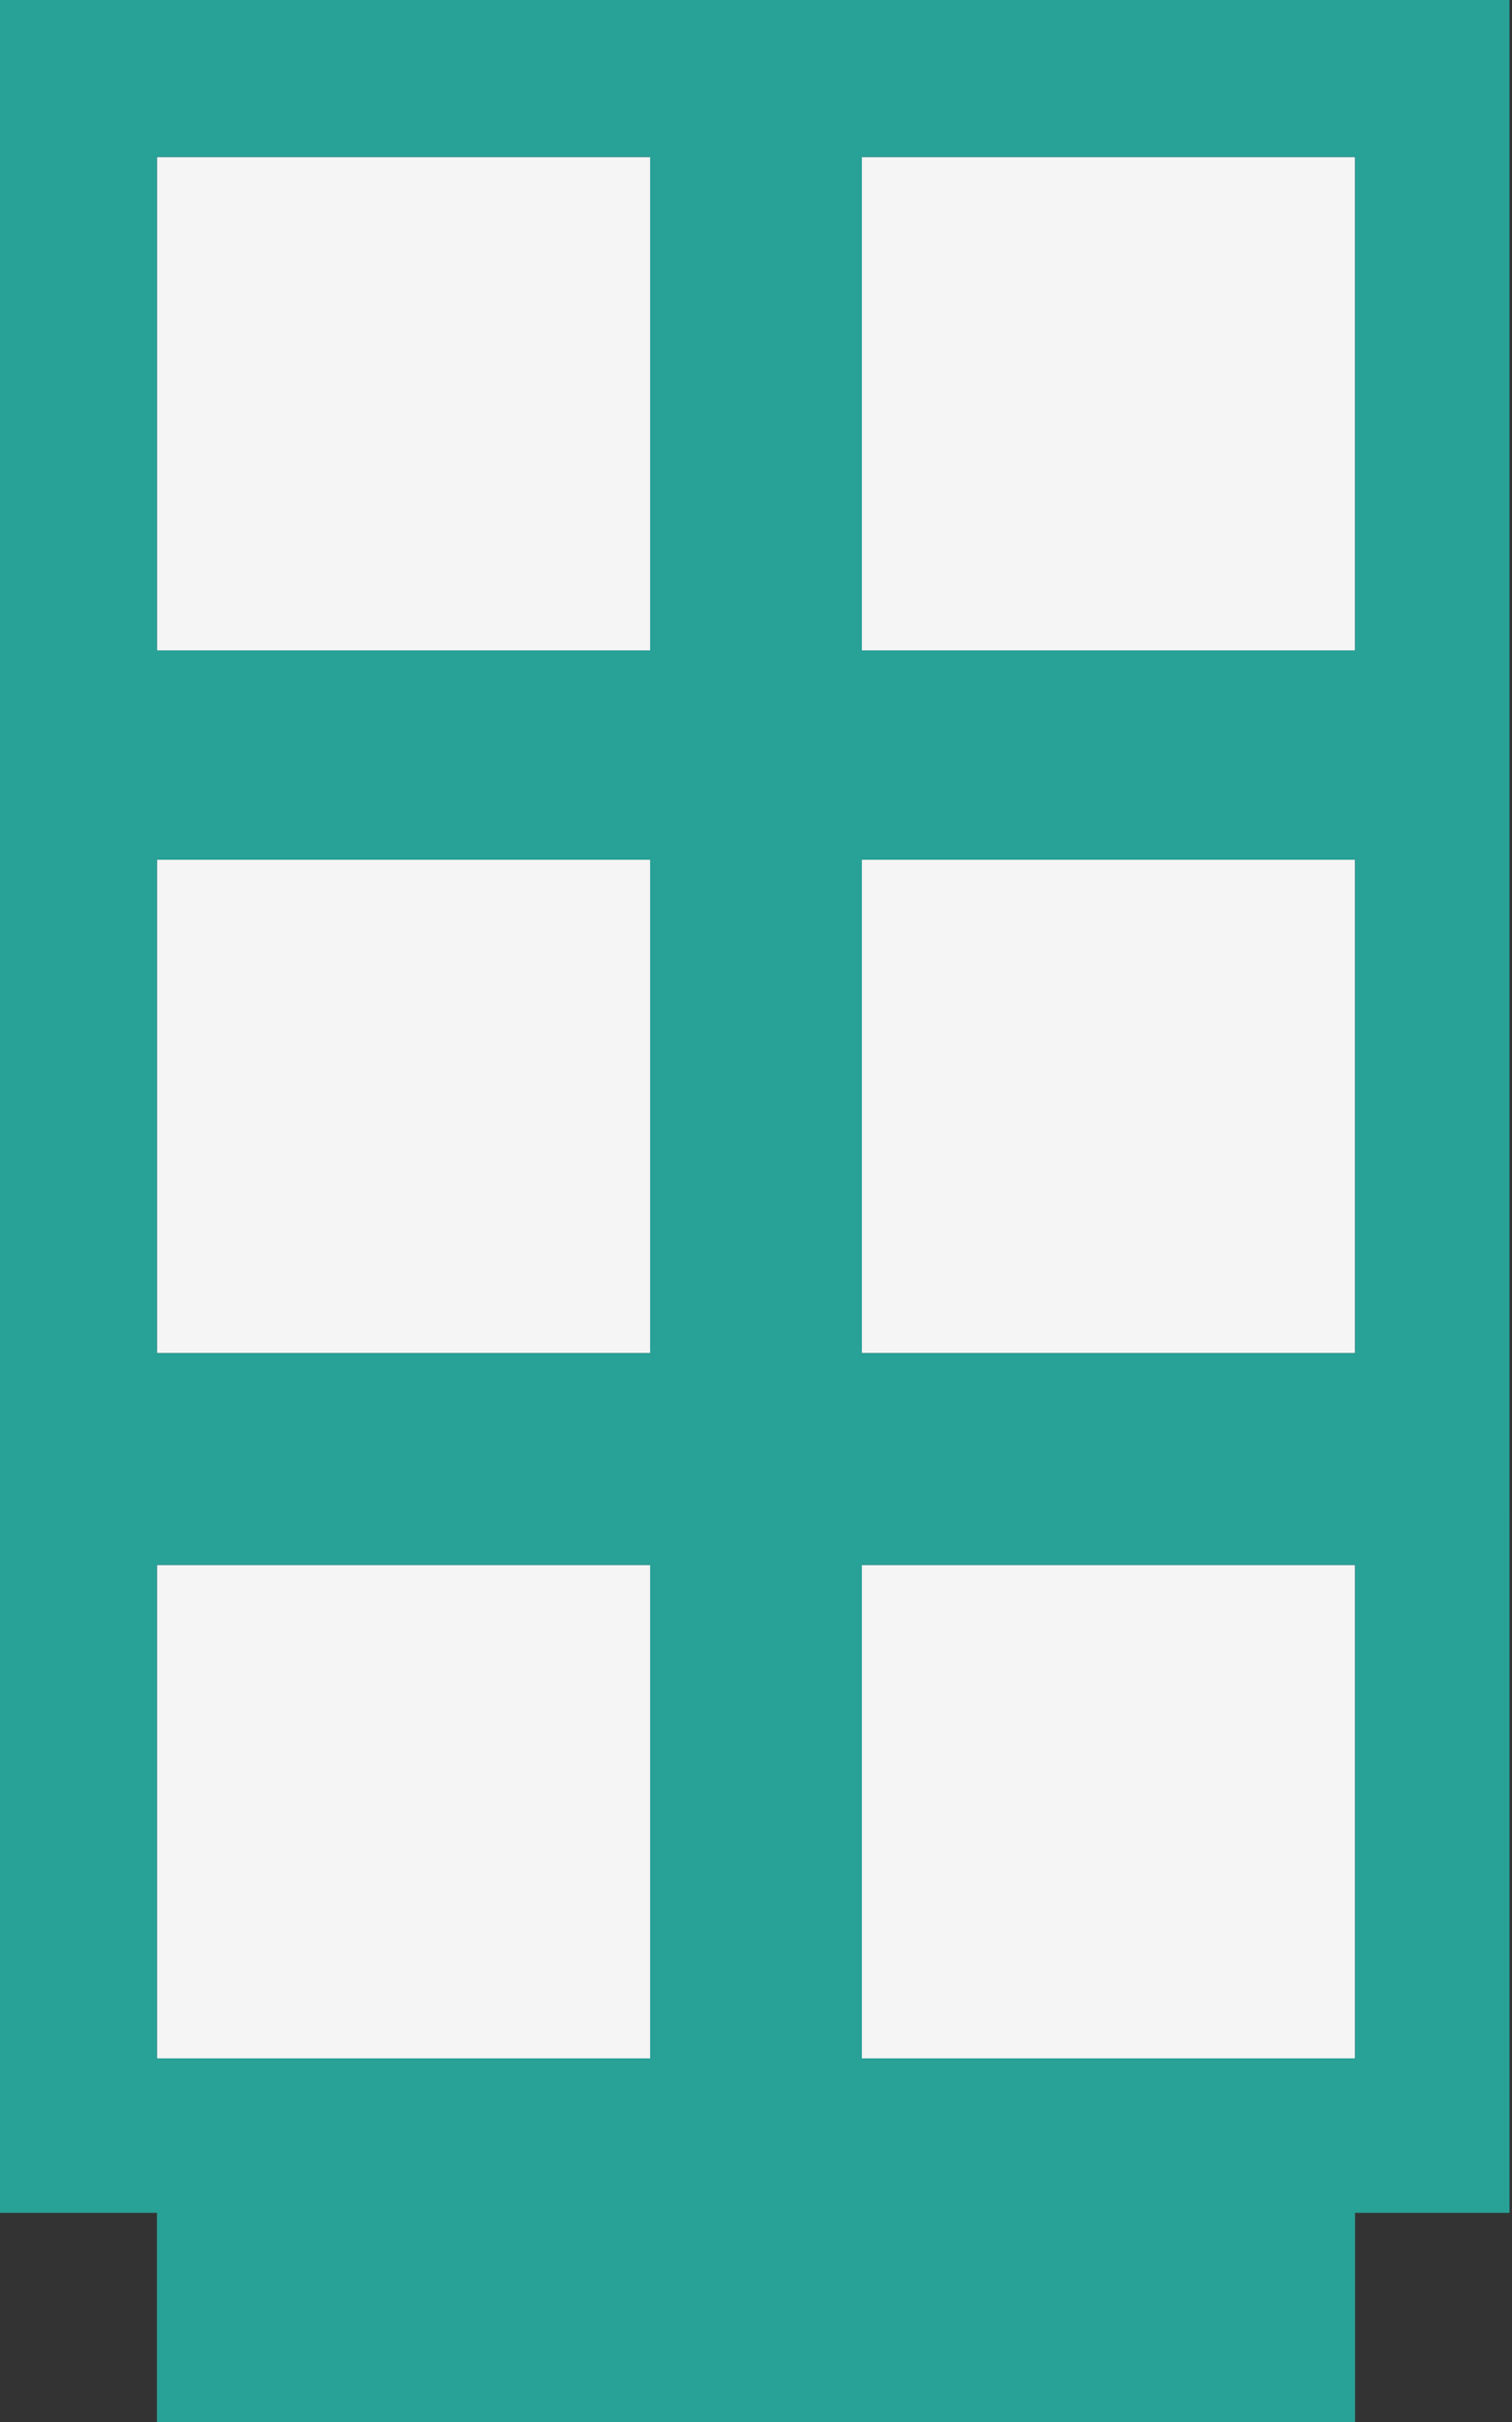 <?xml version="1.0" encoding="utf-8"?>
<!-- Generator: Adobe Illustrator 18.1.0, SVG Export Plug-In . SVG Version: 6.00 Build 0)  -->
<svg version="1.1" id="Layer_1" xmlns="http://www.w3.org/2000/svg" xmlns:xlink="http://www.w3.org/1999/xlink" x="0px" y="0px"
	 viewBox="0 0 6.07 9.72" enable-background="new 0 0 6.07 9.72" xml:space="preserve" preserveAspectRatio="xMinYMax">
<rect x="0" y="0" width="6.07" height="9.72" fill="#333333" stroke="none"/>
<g>
	<rect x="0.63" y="6.28" fill="#F5F5F5" width="1.98" height="1.98"/>
	<rect x="0.63" y="0.63" fill="#F5F5F5" width="1.98" height="1.98"/>
	<rect x="3.46" y="6.28" fill="#F5F5F5" width="1.98" height="1.98"/>
	<rect x="0.63" y="3.45" fill="#F5F5F5" width="1.98" height="1.98"/>
	<rect x="3.46" y="3.45" fill="#F5F5F5" width="1.98" height="1.98"/>
	<rect x="3.46" y="0.63" fill="#F5F5F5" width="1.98" height="1.98"/>
	<path fill="#28A197" d="M3.25,0H2.82H0v2.82v0.42v2.4v0.42v2.82h2.82h0.42h2.82V6.07V5.65v-2.4V2.82V0C6.07,0,3.25,0,3.25,0z
		 M2.61,2.61H0.63V0.63h1.98V2.61z M2.61,5.43H0.63V3.45h1.98V5.43z M2.61,8.26H0.63V6.28h1.98V8.26z M5.44,2.61H3.46V0.63h1.98
		V2.61z M5.44,5.43H3.46V3.45h1.98V5.43z M5.44,8.26H3.46V6.28h1.98V8.26z"/>
	<rect x="0.63" y="8.26" fill="#28A197" width="4.81" height="1.46"/>
</g>
</svg>
